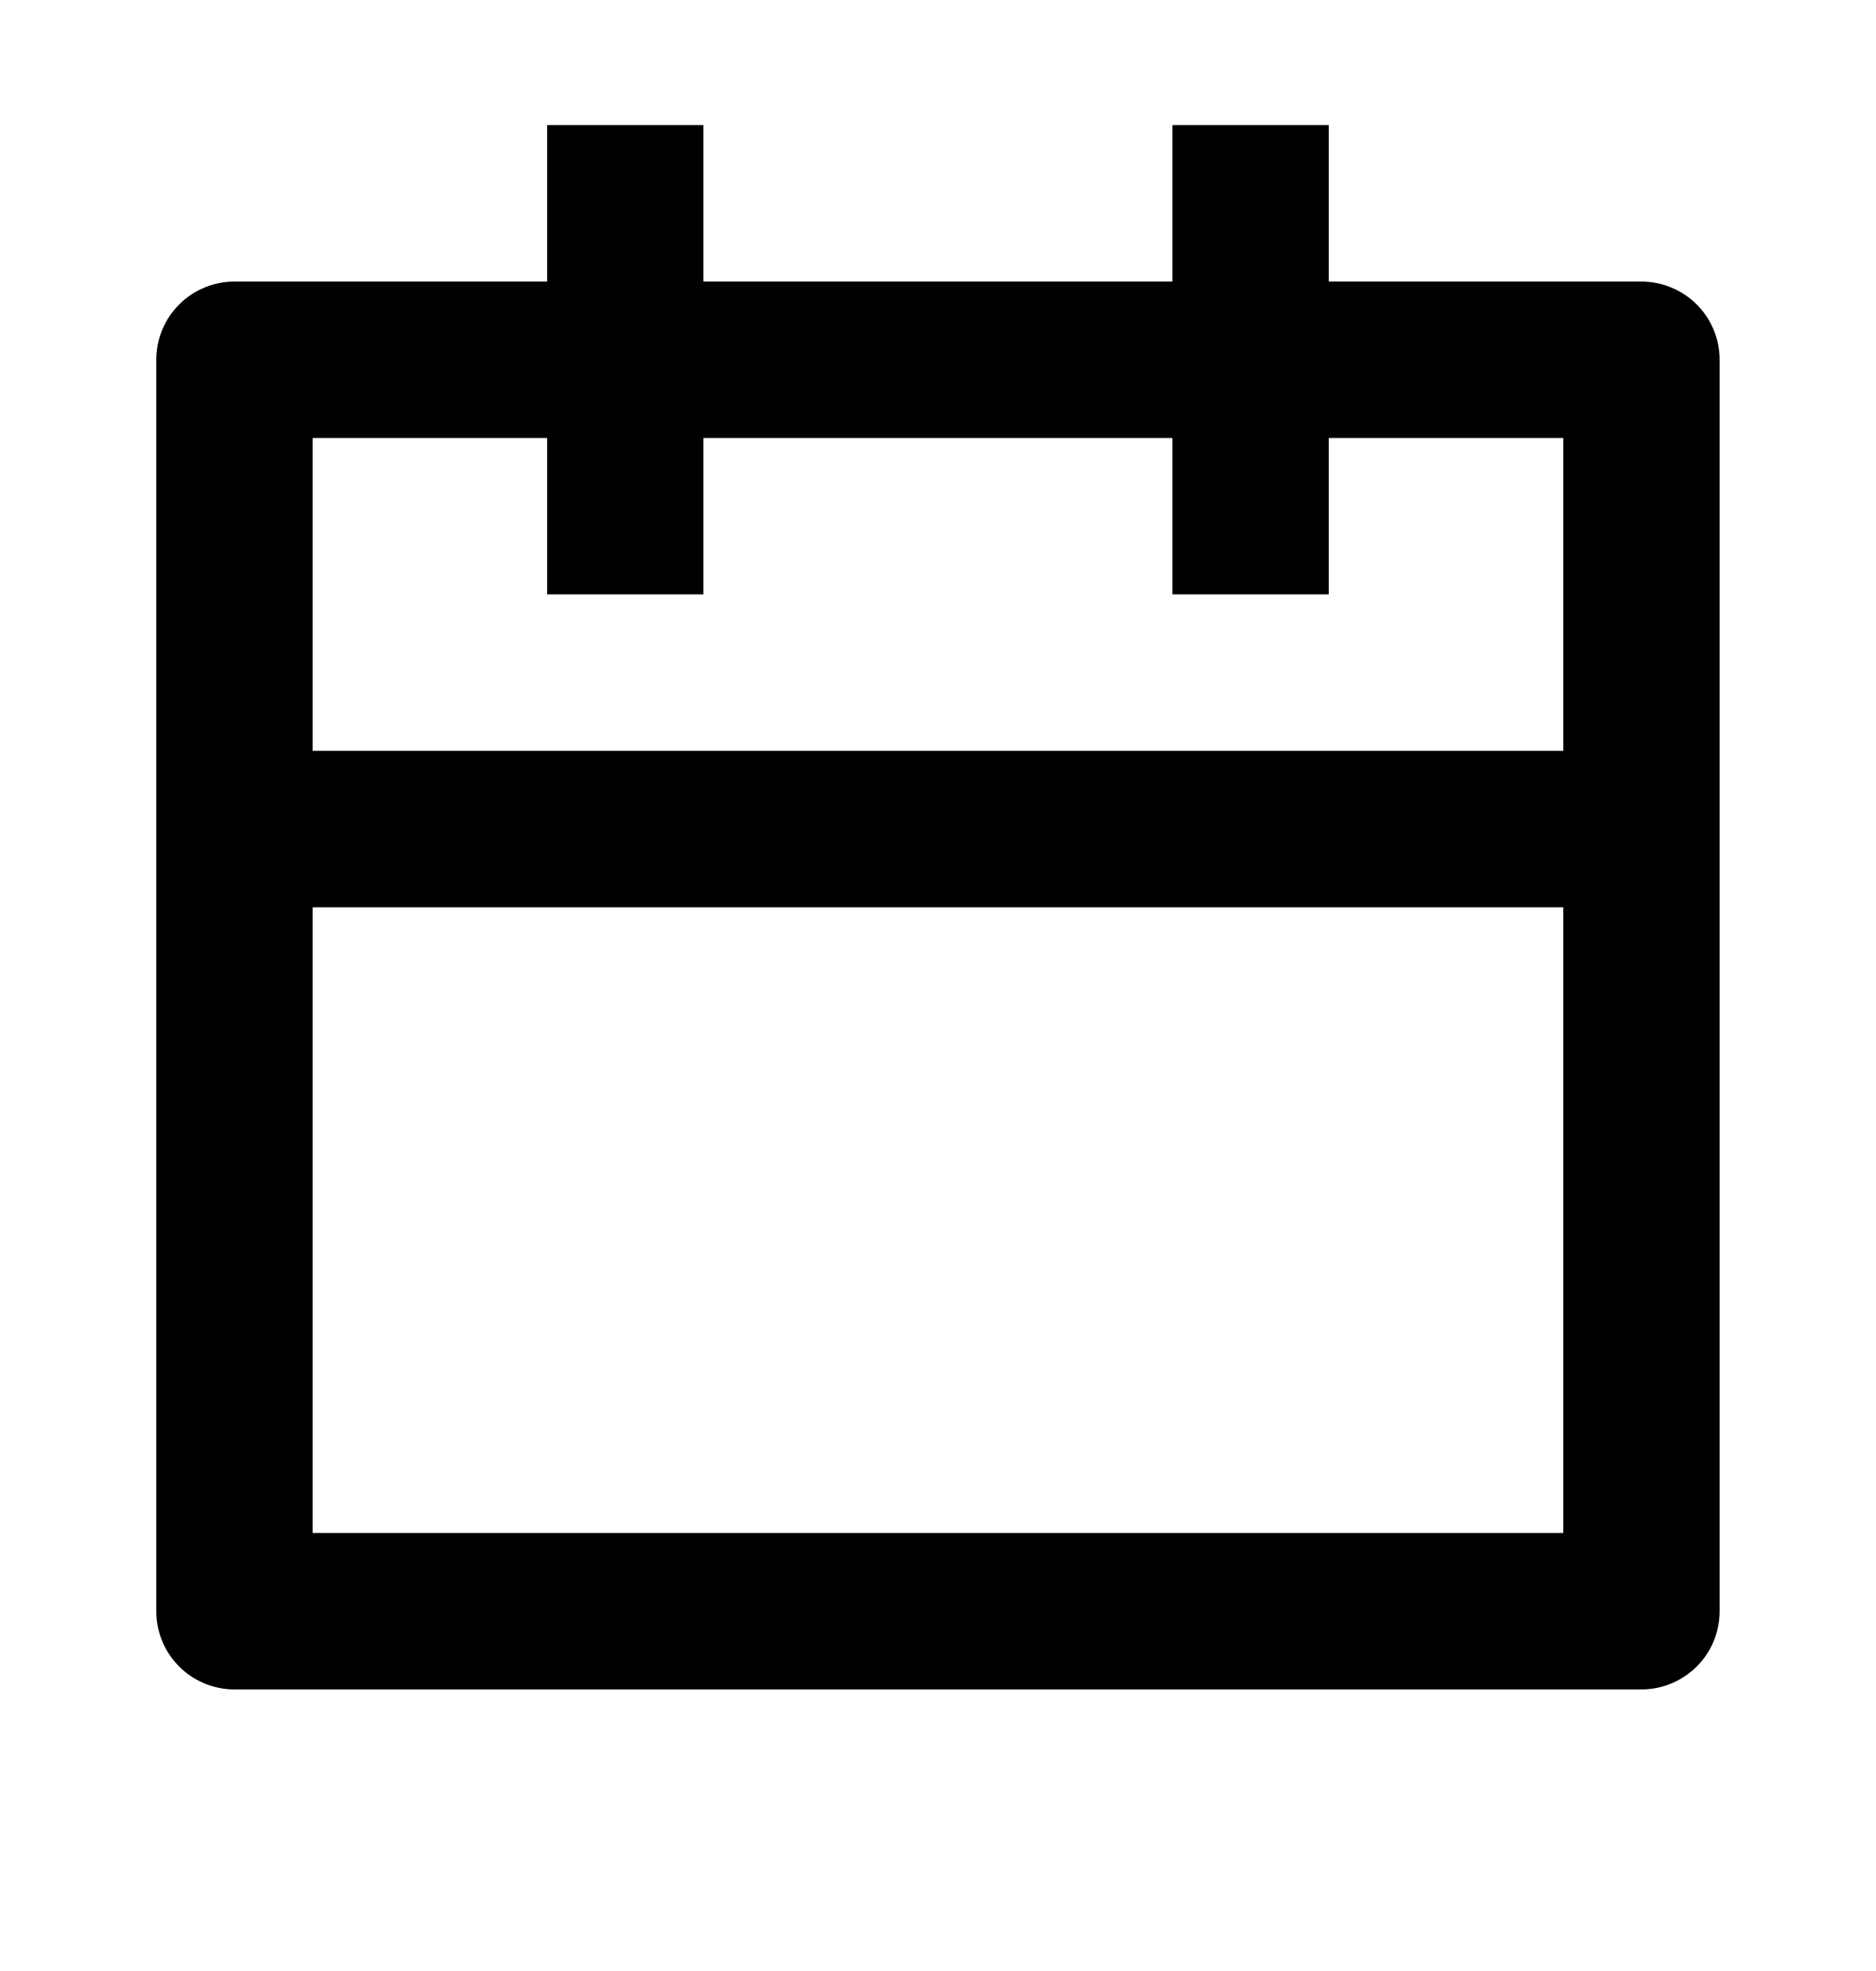 <svg width="20" height="21" viewBox="0 0 20 21" fill="none" xmlns="http://www.w3.org/2000/svg">
    <path
        d="M14.166 3H17.499C17.72 3 17.932 3.088 18.089 3.244C18.245 3.4 18.333 3.612 18.333 3.833V17.167C18.333 17.388 18.245 17.6 18.089 17.756C17.932 17.912 17.72 18 17.499 18H2.499C2.278 18 2.066 17.912 1.91 17.756C1.754 17.6 1.666 17.388 1.666 17.167V3.833C1.666 3.612 1.754 3.4 1.91 3.244C2.066 3.088 2.278 3 2.499 3H5.833V1.333H7.499V3H12.499V1.333H14.166V3ZM12.499 4.667H7.499V6.333H5.833V4.667H3.333V8H16.666V4.667H14.166V6.333H12.499V4.667ZM16.666 9.667H3.333V16.333H16.666V9.667Z"
        fill="currentColor" />
</svg>